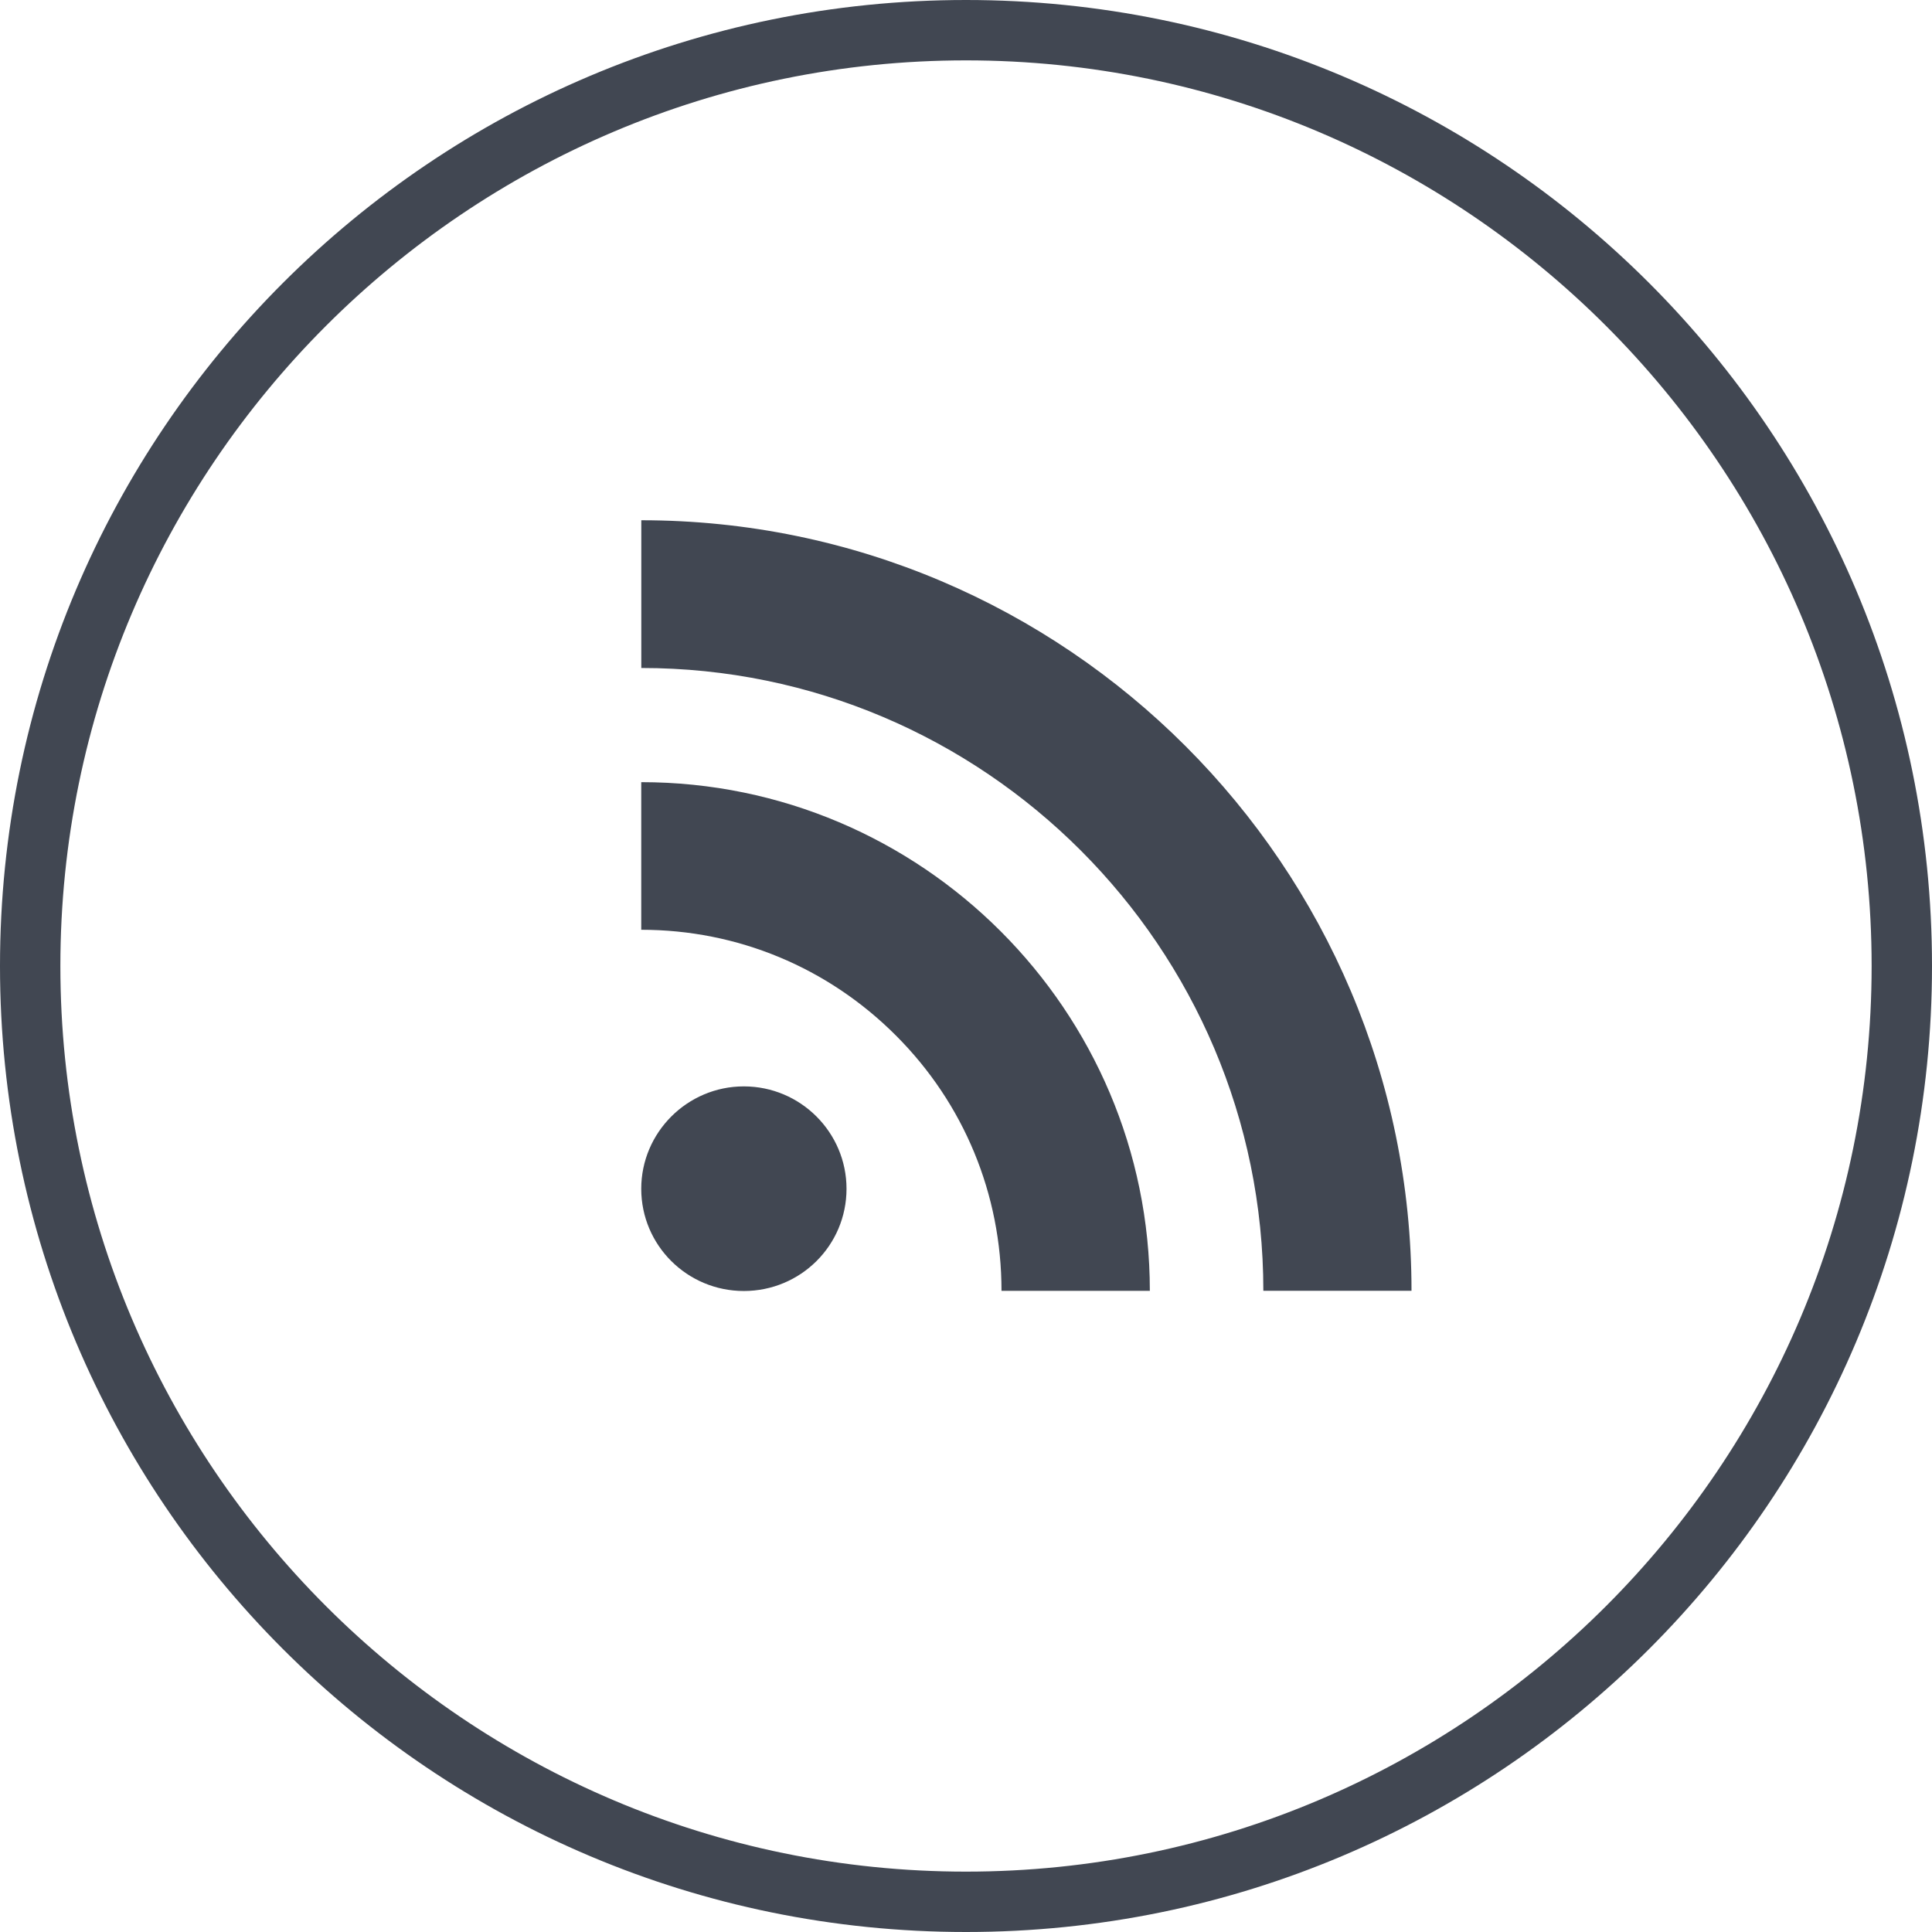 <?xml version="1.0" ?><svg enable-background="new 0 0 32 32" version="1.1" viewBox="0 0 32 32" xml:space="preserve" xmlns="http://www.w3.org/2000/svg" xmlns:xlink="http://www.w3.org/1999/xlink"><g id="OUTLINE_copy"><path d="M20.925,21.379h2.454c0-7.035-5.723-12.762-12.757-12.762v2.447C16.301,11.063,20.925,15.692,20.925,21.379   z M12.32,21.383c0.941,0,1.701-0.756,1.701-1.693c0-0.932-0.76-1.696-1.701-1.696c-0.937,0-1.699,0.764-1.699,1.696   C10.621,20.627,11.383,21.383,12.32,21.383z M16.588,21.38L16.588,21.38h2.457c0-4.646-3.78-8.425-8.424-8.425V15.4   c1.593,0,3.091,0.623,4.218,1.751C15.966,18.277,16.588,19.781,16.588,21.38z" fill="#414752"/><g><g id="Shopping_10_121_"><g><g><g><g><path d="M16,1c8.271,0,15,6.729,15,15s-6.729,15-15,15S1,24.271,1,16S7.729,1,16,1 M16,0         C7.164,0,0,7.163,0,16s7.164,16,16,16s16-7.163,16-16S24.836,0,16,0L16,0z" fill="#414752"/></g></g></g></g></g></g></g></svg>